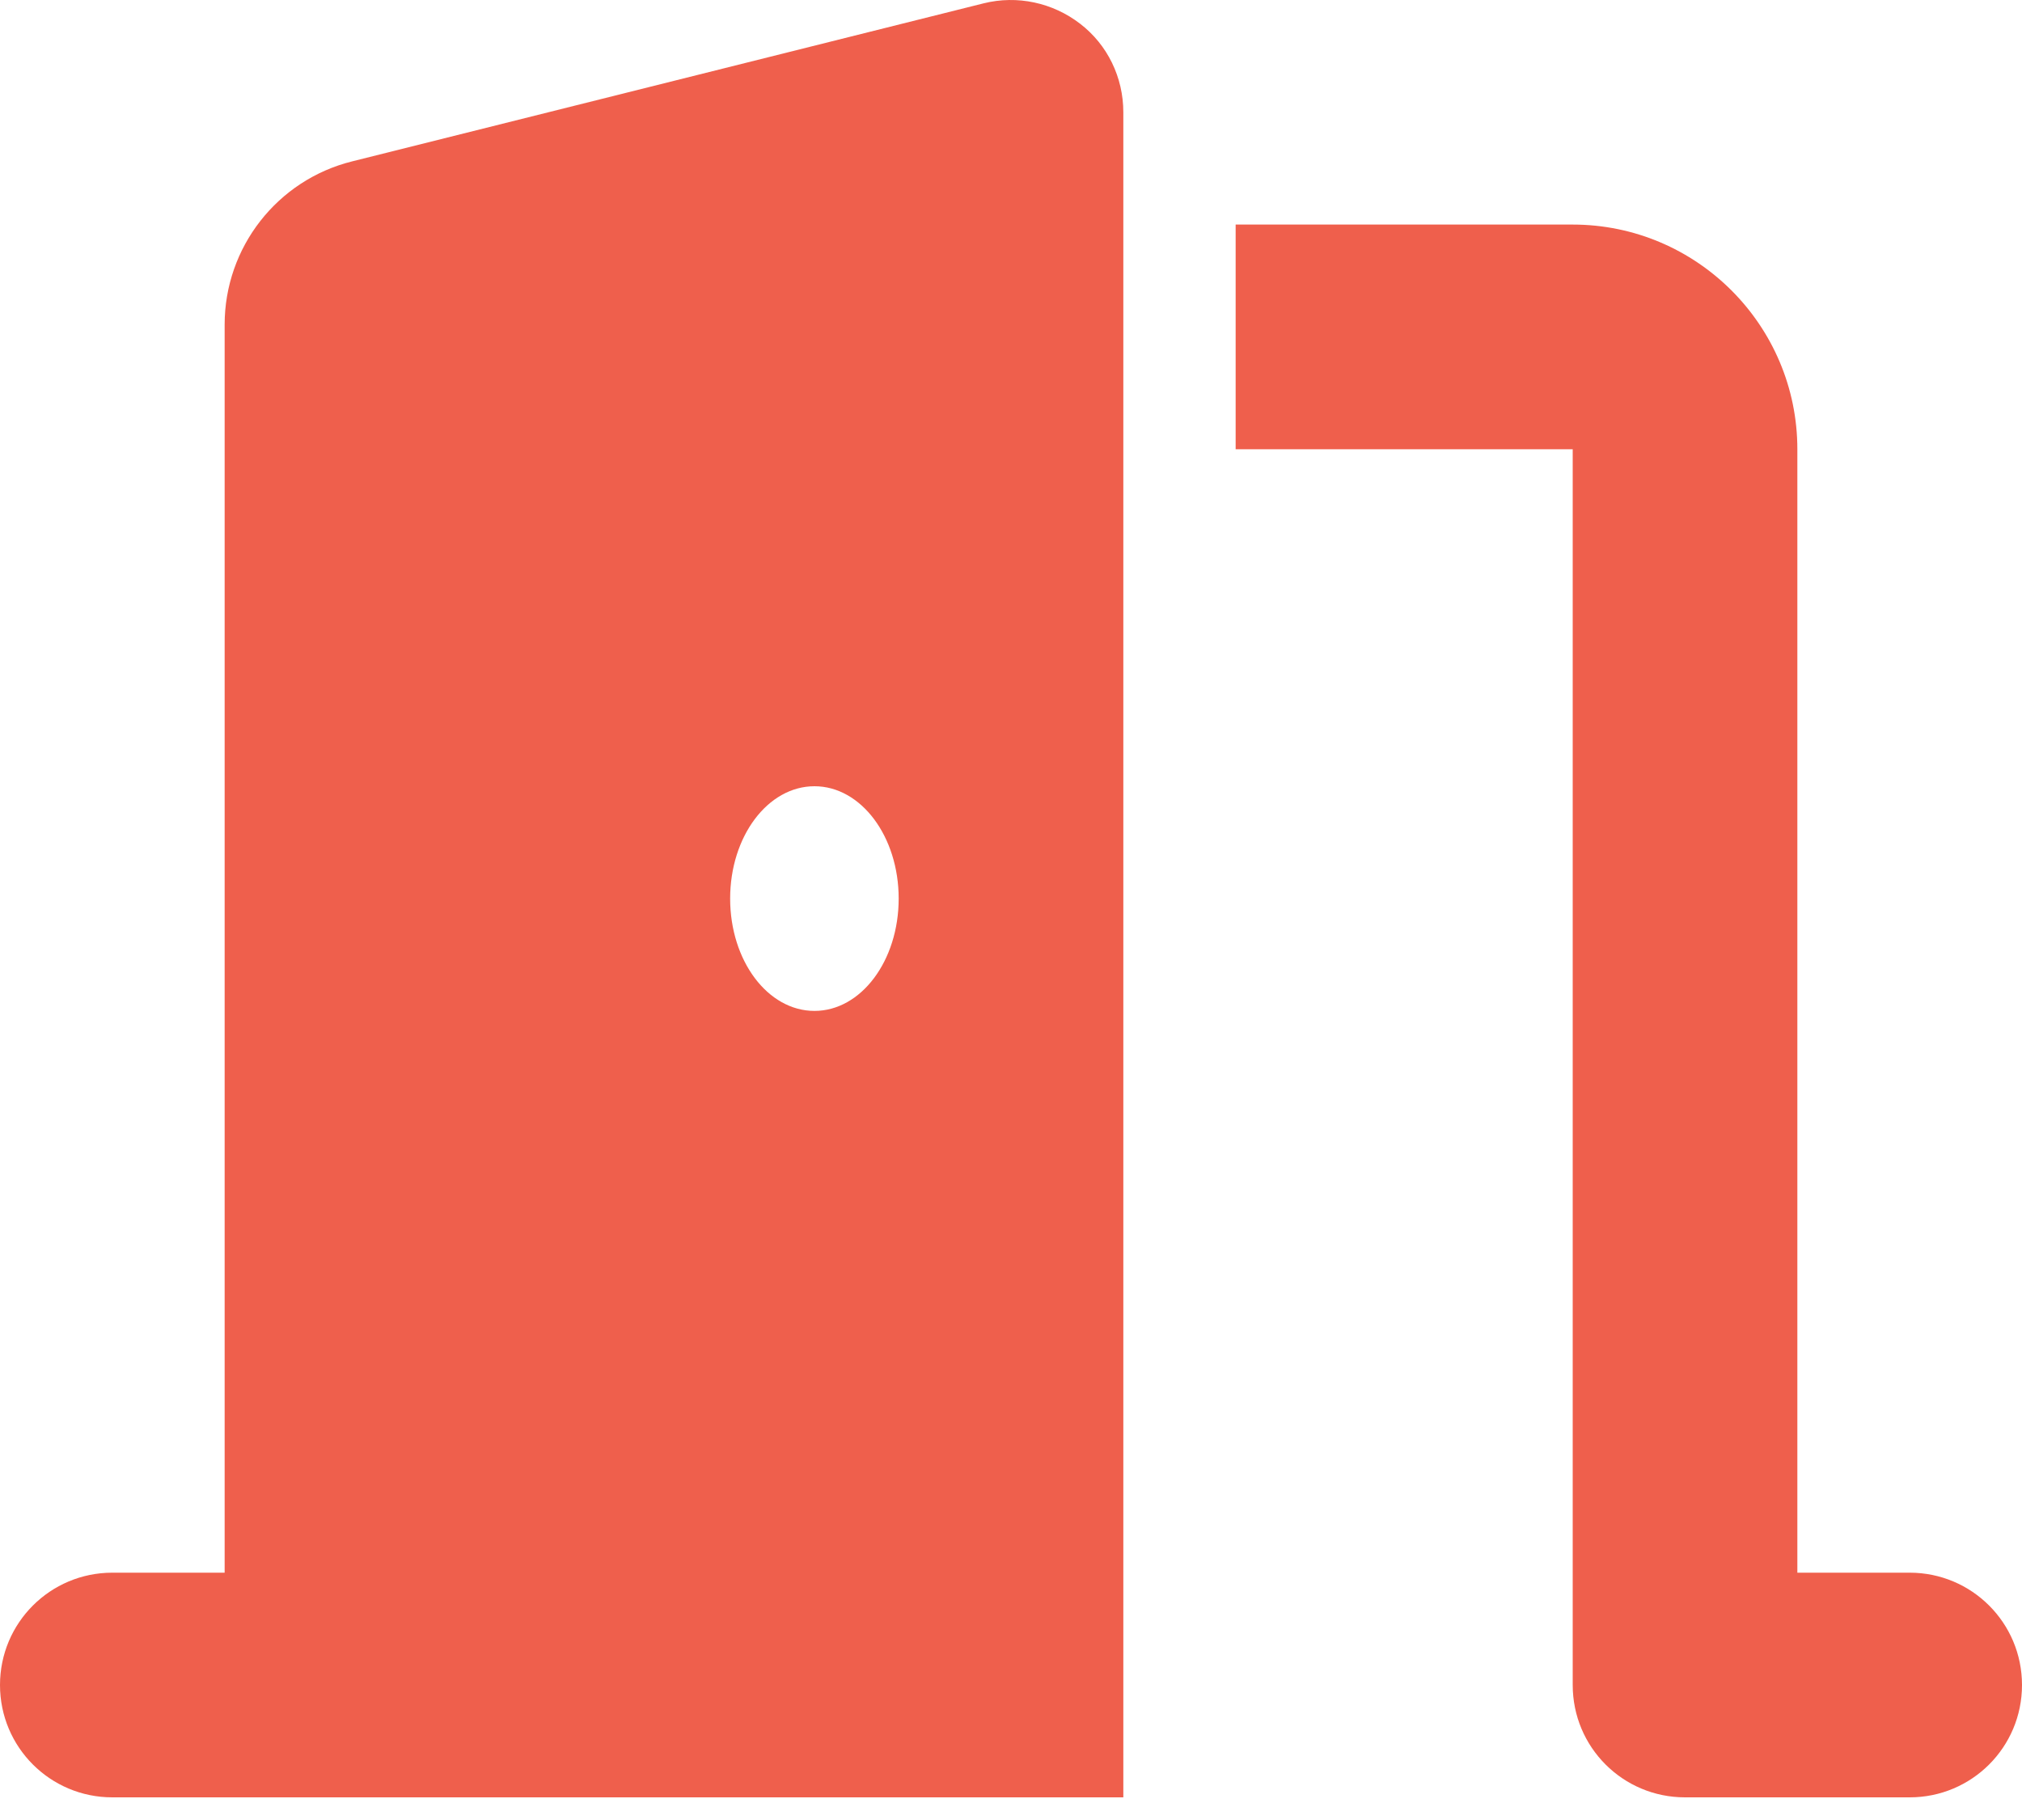 <svg width="20" height="18" viewBox="0 0 20 18" fill="none" xmlns="http://www.w3.org/2000/svg">
<path d="M11.111 1.11C11.111 0.766 10.955 0.443 10.684 0.235C10.413 0.026 10.062 -0.05 9.729 0.033L3.483 1.596C2.743 1.78 2.222 2.446 2.222 3.21V15.554H1.111C0.497 15.554 0 16.05 0 16.665C0 17.28 0.497 17.776 1.111 17.776H3.333H10H11.111V16.665V1.11ZM8.889 8.887C8.889 9.502 8.517 9.998 8.056 9.998C7.594 9.998 7.222 9.502 7.222 8.887C7.222 8.273 7.594 7.776 8.056 7.776C8.517 7.776 8.889 8.273 8.889 8.887ZM12.222 4.443H15.556V16.665C15.556 17.28 16.052 17.776 16.667 17.776H18.889C19.503 17.776 20 17.28 20 16.665C20 16.05 19.503 15.554 18.889 15.554H17.778V4.443C17.778 3.217 16.781 2.221 15.556 2.221H12.222V4.443Z" fill="#EF5F4C"/>
</svg>
